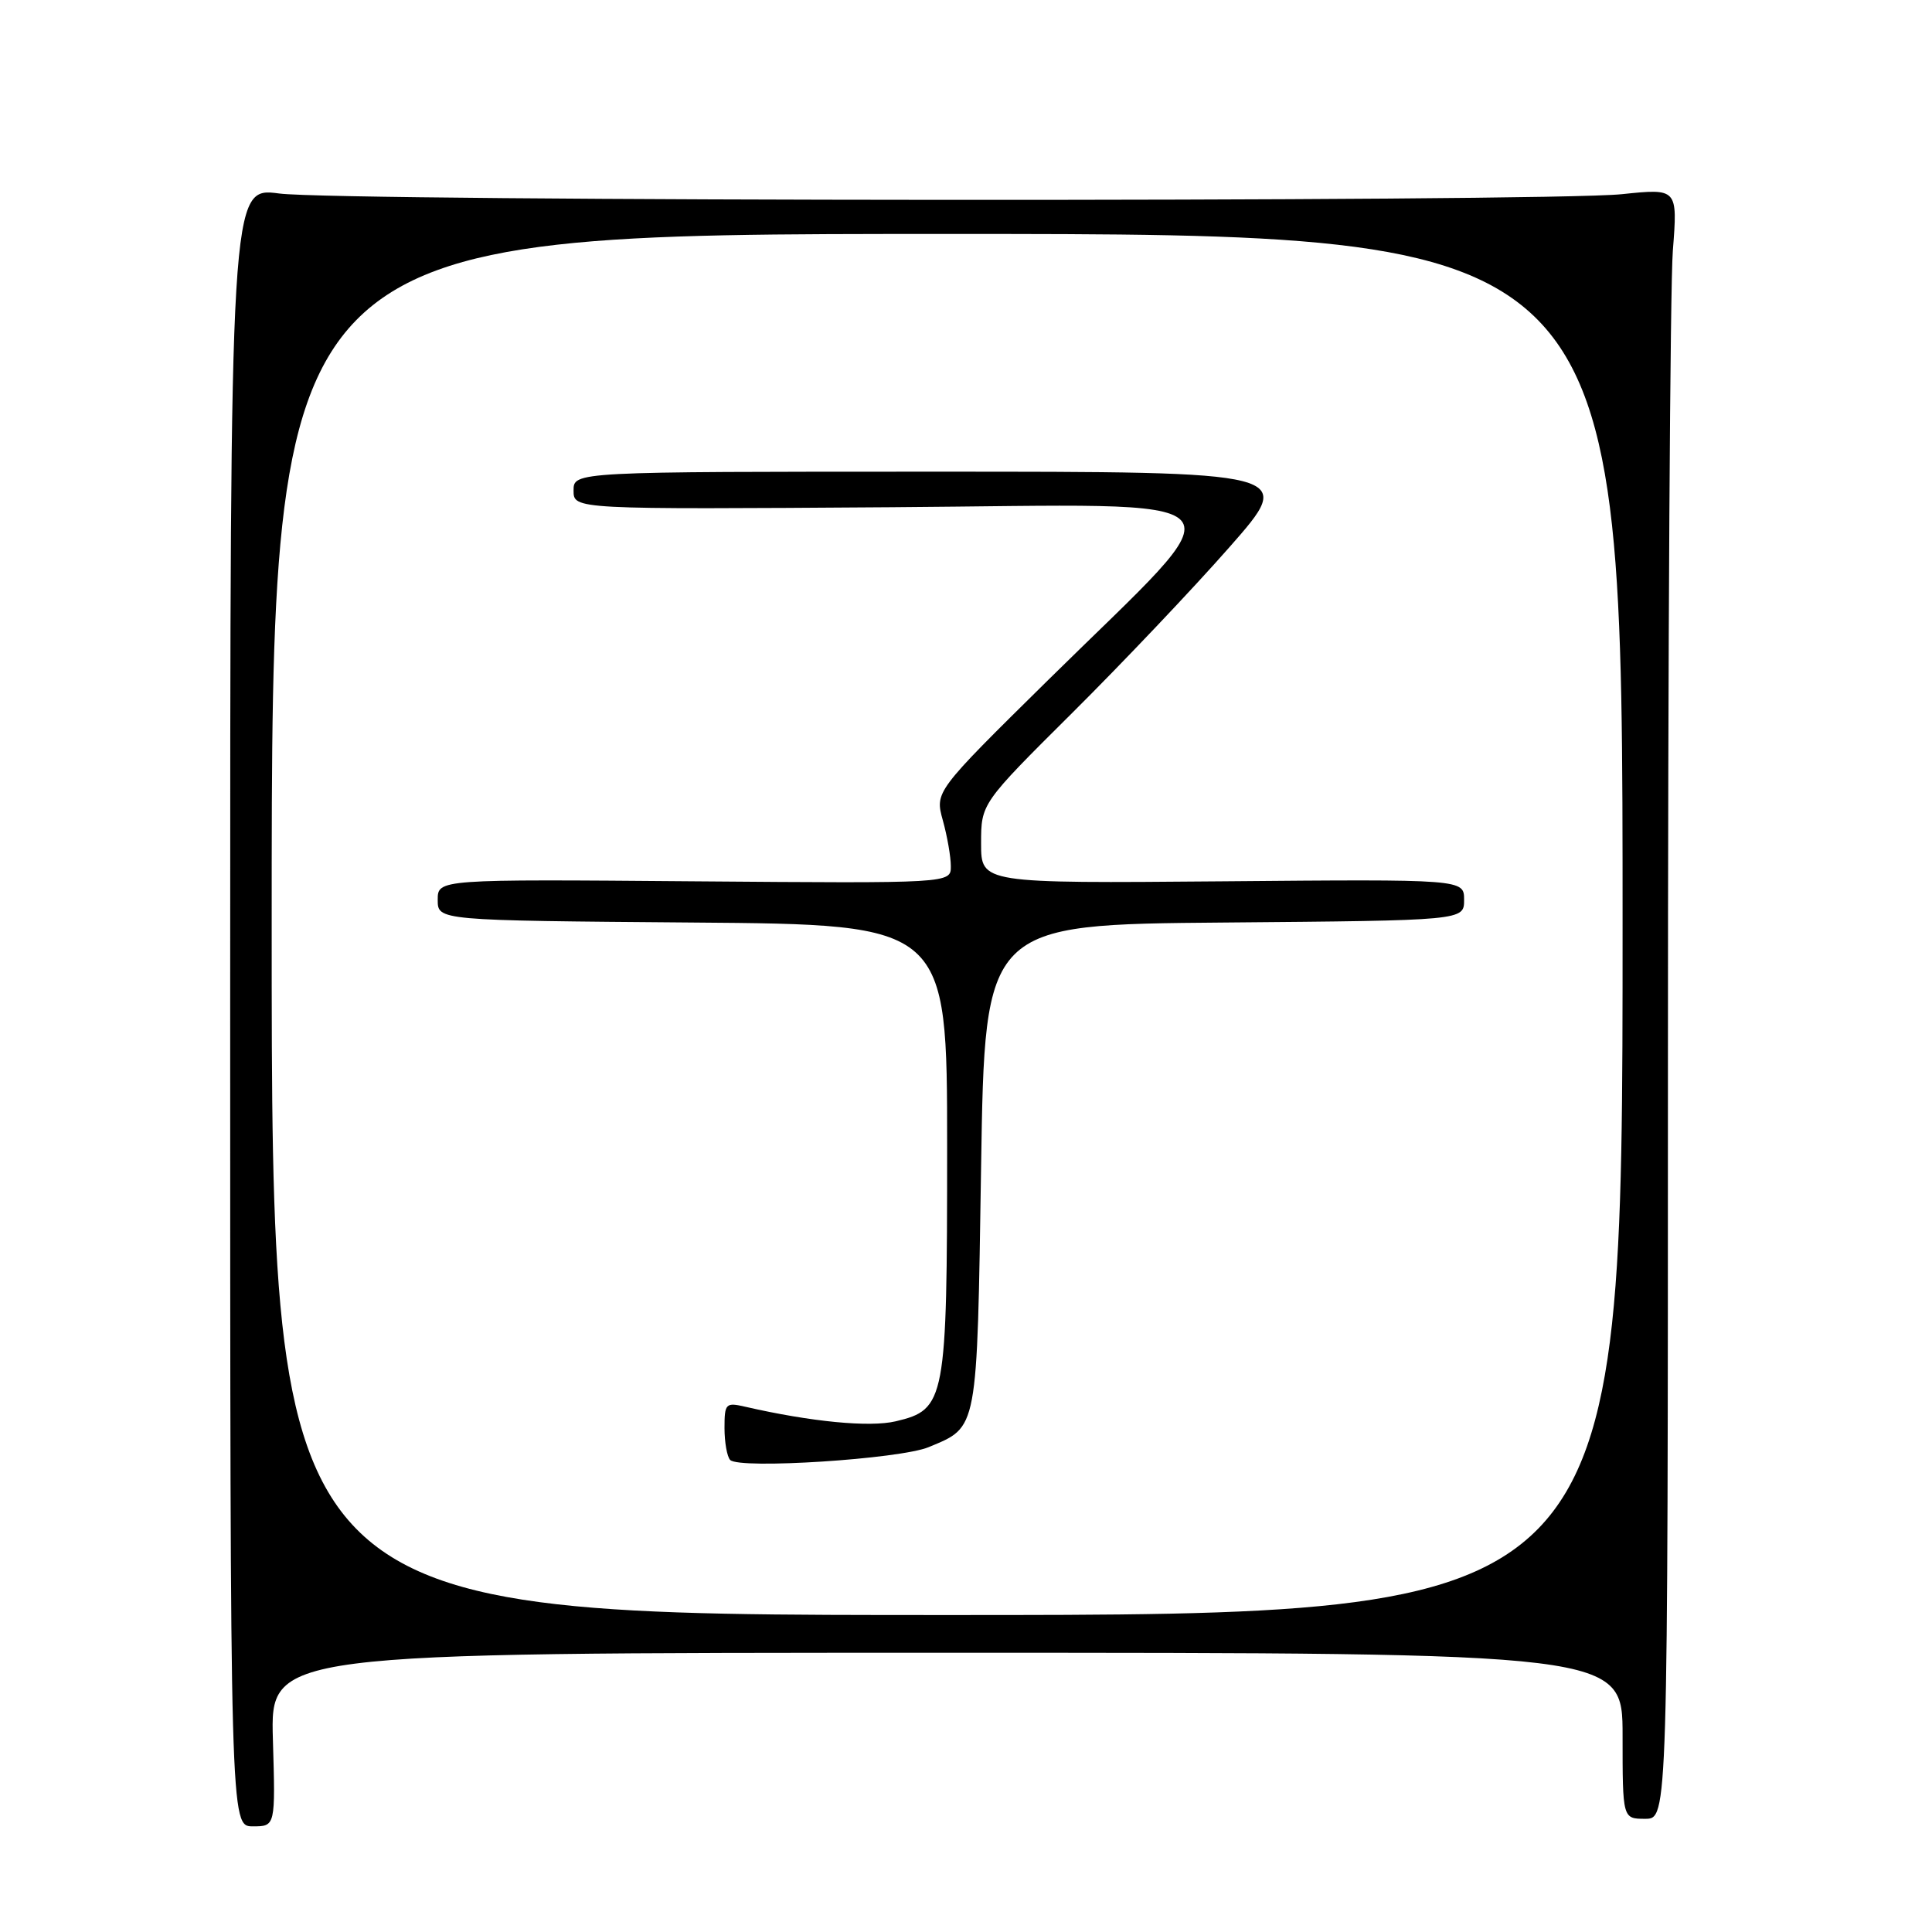 <?xml version="1.0" encoding="UTF-8" standalone="no"?>
<!DOCTYPE svg PUBLIC "-//W3C//DTD SVG 1.1//EN" "http://www.w3.org/Graphics/SVG/1.1/DTD/svg11.dtd" >
<svg xmlns="http://www.w3.org/2000/svg" xmlns:xlink="http://www.w3.org/1999/xlink" version="1.1" viewBox="0 0 256 256">
 <g >
 <path fill="currentColor"
d=" M 36.16 230.50 C 35.83 219.00 35.83 219.00 125.41 219.00 C 215.00 219.00 215.00 219.00 215.00 230.00 C 215.00 241.00 215.00 241.00 218.00 241.00 C 221.00 241.00 221.00 241.00 221.01 141.25 C 221.01 86.39 221.30 37.78 221.66 33.23 C 222.30 24.96 222.30 24.96 214.90 25.73 C 204.73 26.79 45.06 26.71 37.00 25.64 C 30.50 24.78 30.50 24.78 30.50 133.39 C 30.50 242.00 30.50 242.00 33.50 242.00 C 36.50 242.00 36.50 242.00 36.16 230.50 Z  M 36.00 122.50 C 36.00 31.00 36.00 31.00 125.50 31.00 C 215.00 31.00 215.00 31.00 215.00 122.50 C 215.00 214.00 215.00 214.00 125.50 214.00 C 36.00 214.00 36.00 214.00 36.00 122.50 Z  M 123.06 191.75 C 129.62 189.01 129.45 189.90 130.00 154.60 C 130.50 122.50 130.50 122.50 162.25 122.24 C 194.00 121.97 194.00 121.97 194.00 119.24 C 194.00 116.50 194.00 116.50 162.00 116.78 C 130.00 117.05 130.00 117.05 130.00 111.76 C 130.00 106.47 130.00 106.47 142.06 94.48 C 148.69 87.89 158.08 78.00 162.91 72.50 C 171.71 62.50 171.71 62.50 123.85 62.50 C 76.00 62.50 76.00 62.50 76.00 65.00 C 76.00 67.50 76.00 67.50 118.12 67.21 C 166.90 66.87 164.81 64.55 138.79 90.20 C 123.88 104.90 123.88 104.90 124.93 108.70 C 125.51 110.79 125.99 113.52 125.99 114.78 C 126.00 117.05 126.00 117.05 92.00 116.78 C 58.00 116.50 58.00 116.50 58.00 119.24 C 58.00 121.97 58.00 121.97 91.75 122.24 C 125.50 122.50 125.50 122.50 125.50 152.00 C 125.50 185.63 125.29 186.77 118.69 188.33 C 115.21 189.15 107.47 188.40 98.75 186.40 C 96.16 185.80 96.00 185.97 96.00 189.22 C 96.00 191.11 96.34 193.02 96.75 193.45 C 97.95 194.71 119.28 193.33 123.06 191.75 Z "/>
</g>
</svg>